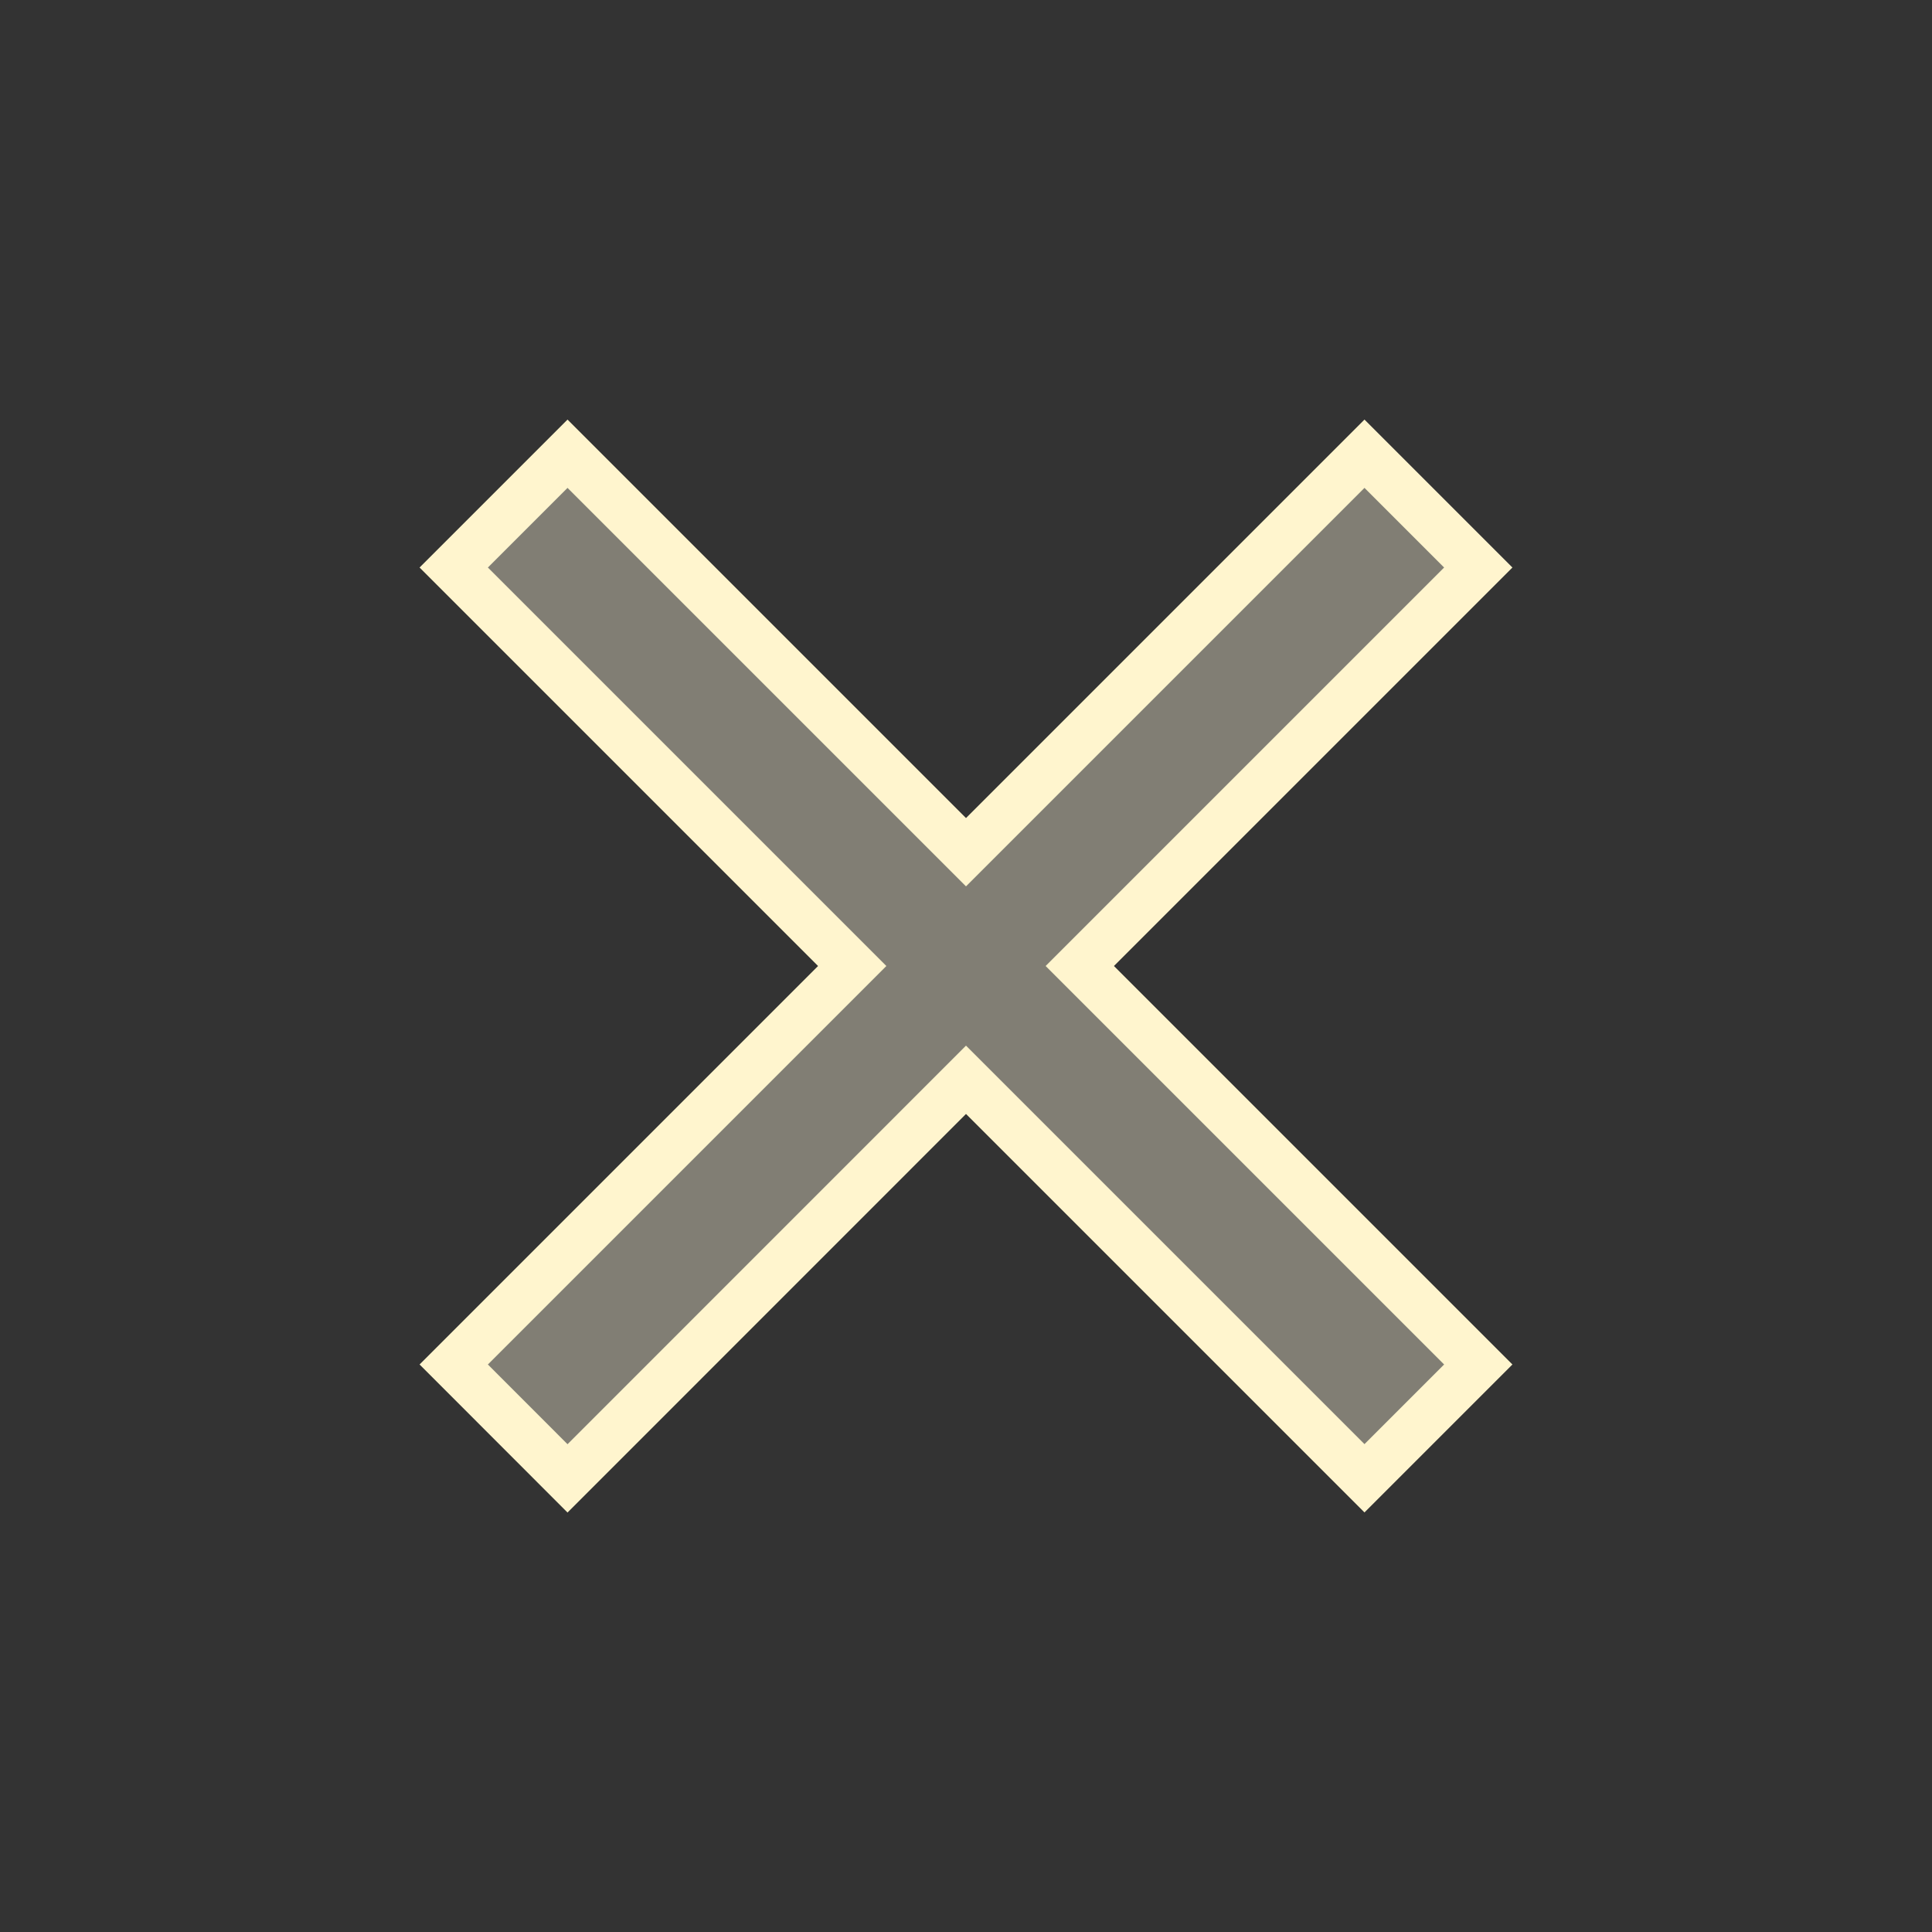<svg id="Group_16710" data-name="Group 16710" xmlns="http://www.w3.org/2000/svg" width="20" height="20" viewBox="0 0 20 20">
    <rect x="0" y="0" width="20" height="20" fill="#333333" stroke="none"/>
    <path id="Path_25609" data-name="Path 25609" d="M0,0H20V20H0Z" fill="none" />
    <path id="Path_25610" data-name="Path 25610" d="M10.939,9.761l4.125-4.125,1.178,1.178-4.125,4.125,4.125,4.125-1.178,1.178-4.125-4.125L6.814,16.243,5.636,15.064l4.125-4.125L5.636,6.814,6.814,5.636Z" transform="translate(-0.939 -0.939)" fill="#817e74" stroke="#fff5ce" stroke-width="0.5" />
</svg>
  